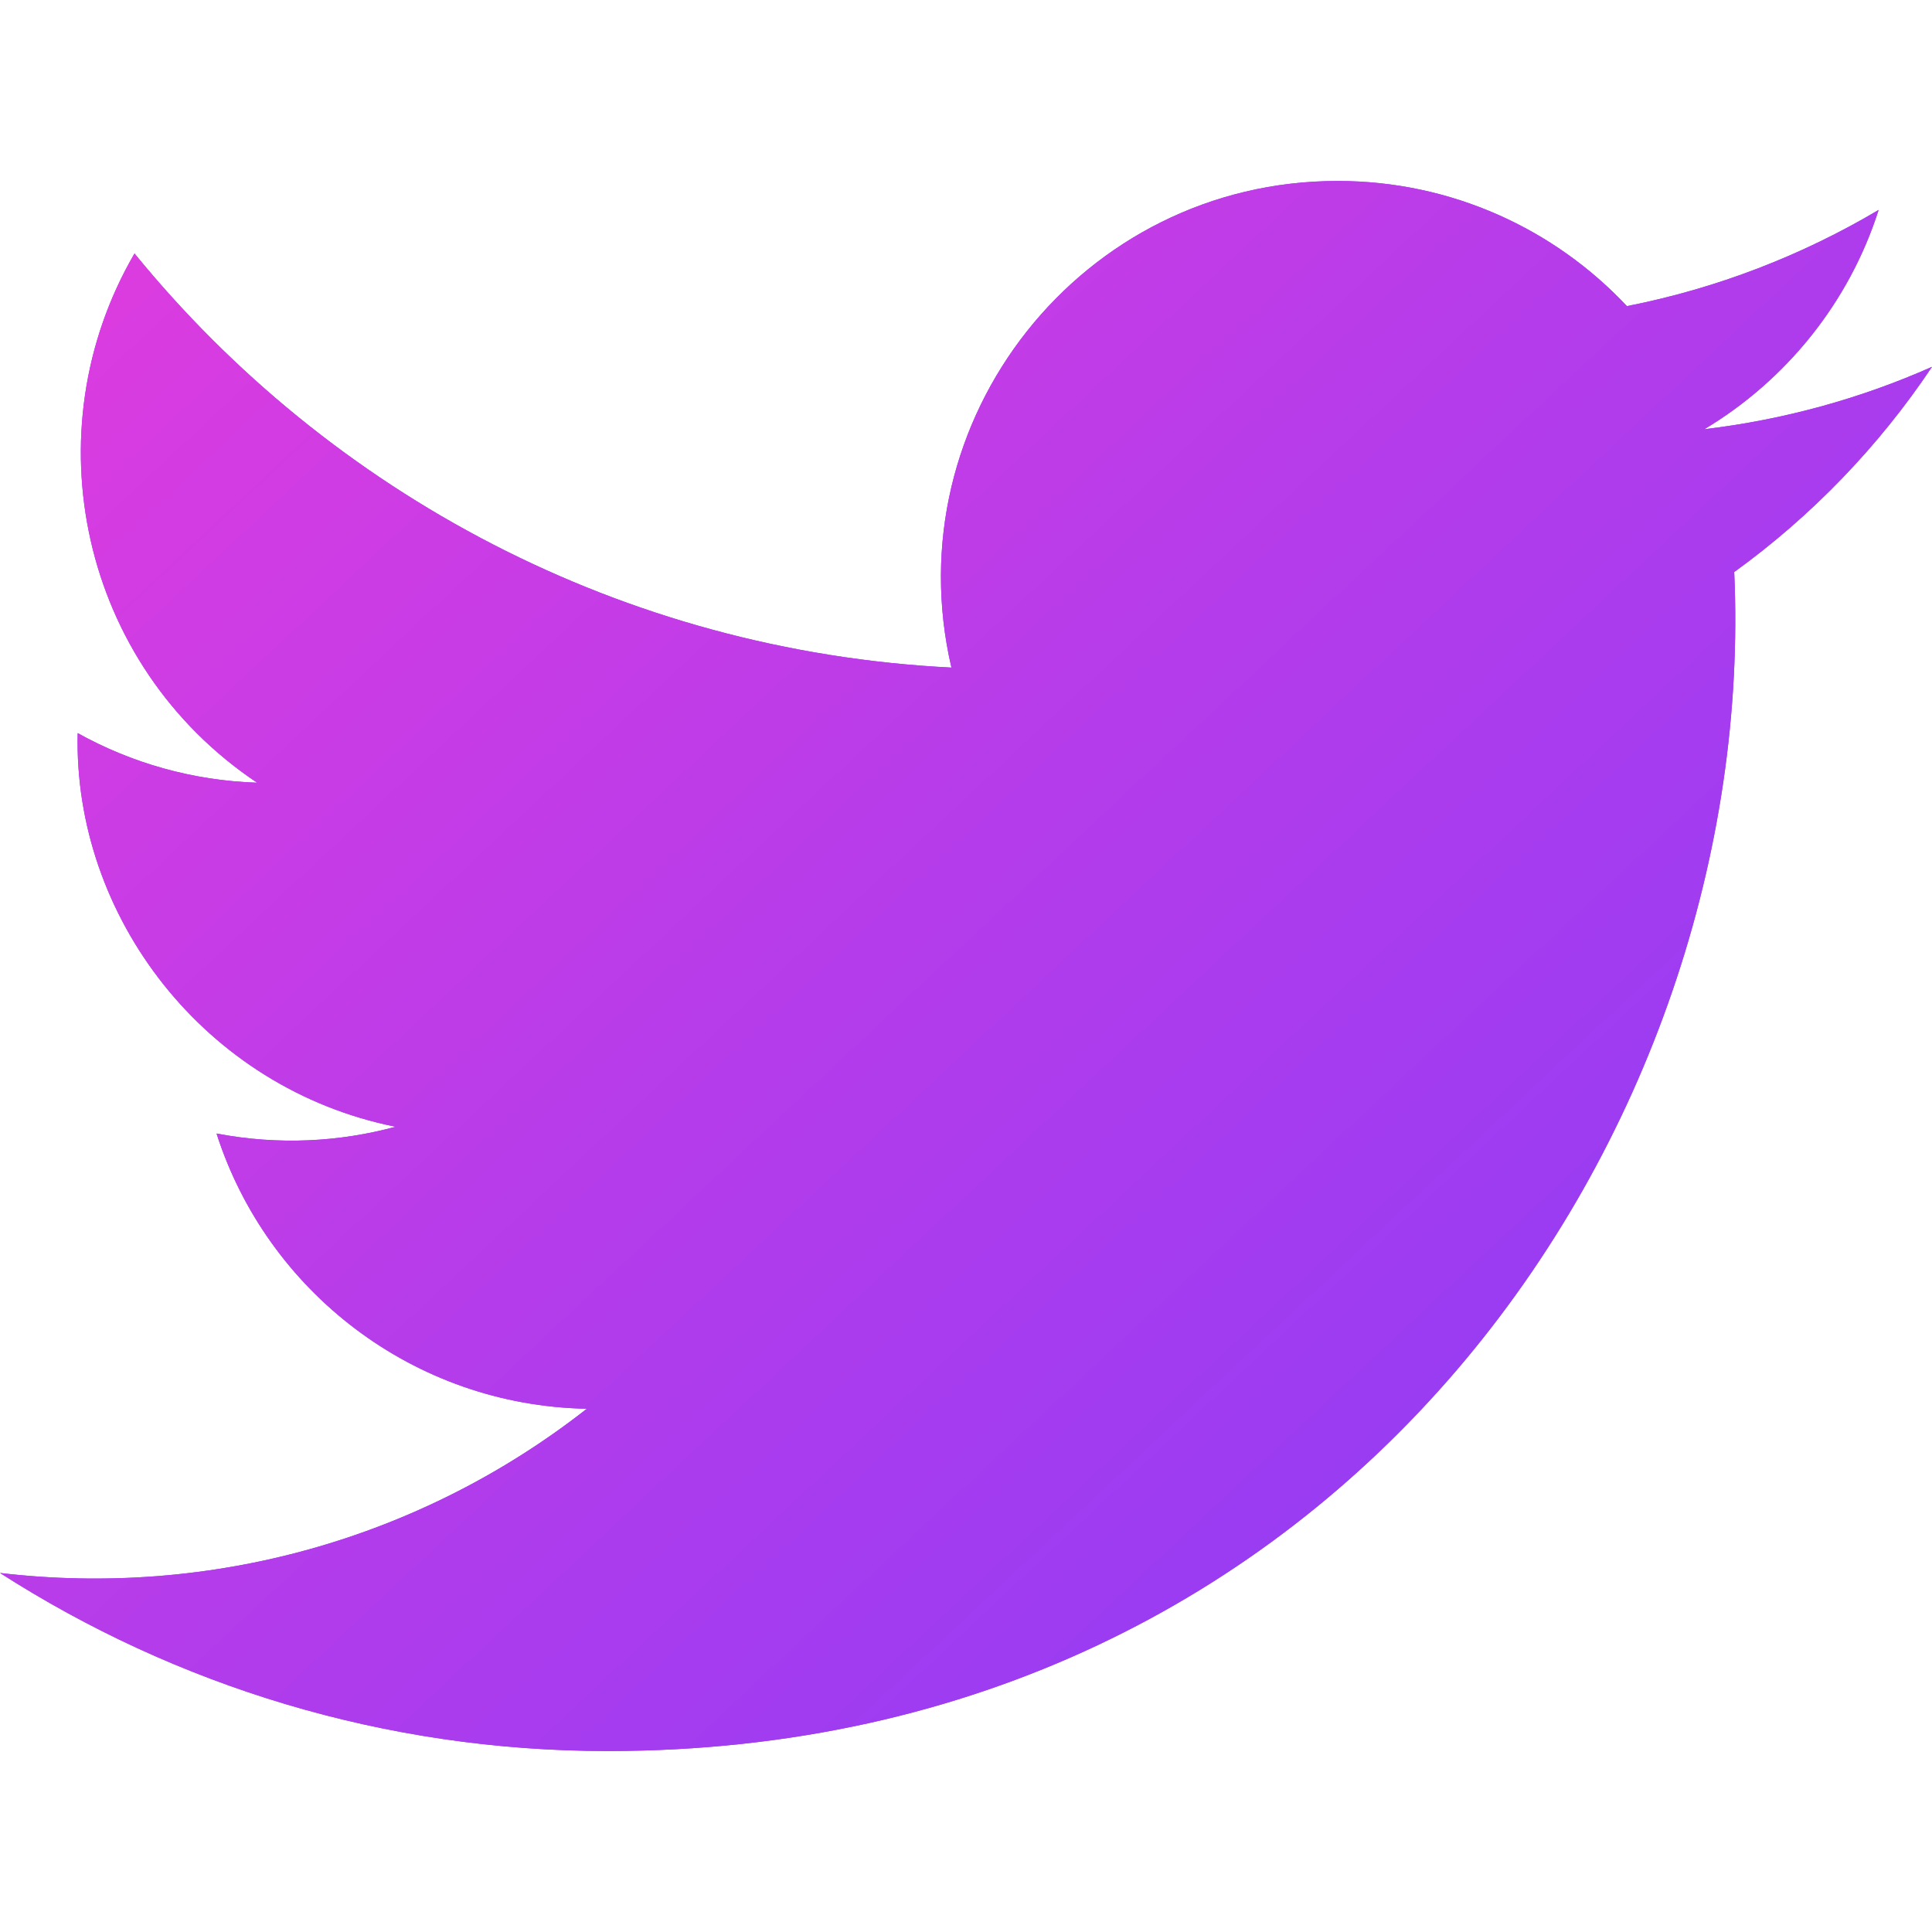 <?xml version="1.0" encoding="UTF-8" standalone="no"?><!-- Generator: Gravit.io --><svg xmlns="http://www.w3.org/2000/svg" xmlns:xlink="http://www.w3.org/1999/xlink" style="isolation:isolate" viewBox="0 0 24 24" width="24pt" height="24pt"><defs><clipPath id="_clipPath_8gs4u7IzrhMFEQ0R7isVqNpmv7t1DAjj"><rect width="24" height="24"/></clipPath></defs><g clip-path="url(#_clipPath_8gs4u7IzrhMFEQ0R7isVqNpmv7t1DAjj)"><clipPath id="_clipPath_E3AYHAmqSqFqRJsb0XQ79wLk4XCdgReU"><rect x="0" y="0" width="24" height="24" transform="matrix(1,0,0,1,0,0)" fill="rgb(255,255,255)"/></clipPath><g clip-path="url(#_clipPath_E3AYHAmqSqFqRJsb0XQ79wLk4XCdgReU)"><g><path d=" M 24 4.557 C 23.117 4.949 22.168 5.213 21.172 5.332 C 22.189 4.723 22.97 3.758 23.337 2.608 C 22.386 3.172 21.332 3.582 20.21 3.803 C 19.313 2.846 18.032 2.248 16.616 2.248 C 13.437 2.248 11.101 5.214 11.819 8.293 C 7.728 8.088 4.1 6.128 1.671 3.149 C 0.381 5.362 1.002 8.257 3.194 9.723 C 2.388 9.697 1.628 9.476 0.965 9.107 C 0.911 11.388 2.546 13.522 4.914 13.997 C 4.221 14.185 3.462 14.229 2.69 14.081 C 3.316 16.037 5.134 17.46 7.29 17.5 C 5.22 19.123 2.612 19.848 0 19.54 C 2.179 20.937 4.768 21.752 7.548 21.752 C 16.69 21.752 21.855 14.031 21.543 7.106 C 22.505 6.411 23.34 5.544 24 4.557 Z " fill="rgb(151,60,243)"/><linearGradient id="_lgradient_4" x1="0.837" y1="0.726" x2="-0.218" y2="-0.19" gradientTransform="matrix(24,0,0,19.504,0,2.248)" gradientUnits="userSpaceOnUse"><stop offset="0%" stop-opacity="1" style="stop-color:rgb(151,60,243)"/><stop offset="98.75%" stop-opacity="1" style="stop-color:rgb(243,60,217)"/></linearGradient><path d=" M 24 4.557 C 23.117 4.949 22.168 5.213 21.172 5.332 C 22.189 4.723 22.97 3.758 23.337 2.608 C 22.386 3.172 21.332 3.582 20.21 3.803 C 19.313 2.846 18.032 2.248 16.616 2.248 C 13.437 2.248 11.101 5.214 11.819 8.293 C 7.728 8.088 4.1 6.128 1.671 3.149 C 0.381 5.362 1.002 8.257 3.194 9.723 C 2.388 9.697 1.628 9.476 0.965 9.107 C 0.911 11.388 2.546 13.522 4.914 13.997 C 4.221 14.185 3.462 14.229 2.69 14.081 C 3.316 16.037 5.134 17.46 7.29 17.5 C 5.22 19.123 2.612 19.848 0 19.54 C 2.179 20.937 4.768 21.752 7.548 21.752 C 16.69 21.752 21.855 14.031 21.543 7.106 C 22.505 6.411 23.34 5.544 24 4.557 Z " fill="url(#_lgradient_4)"/></g></g></g></svg>